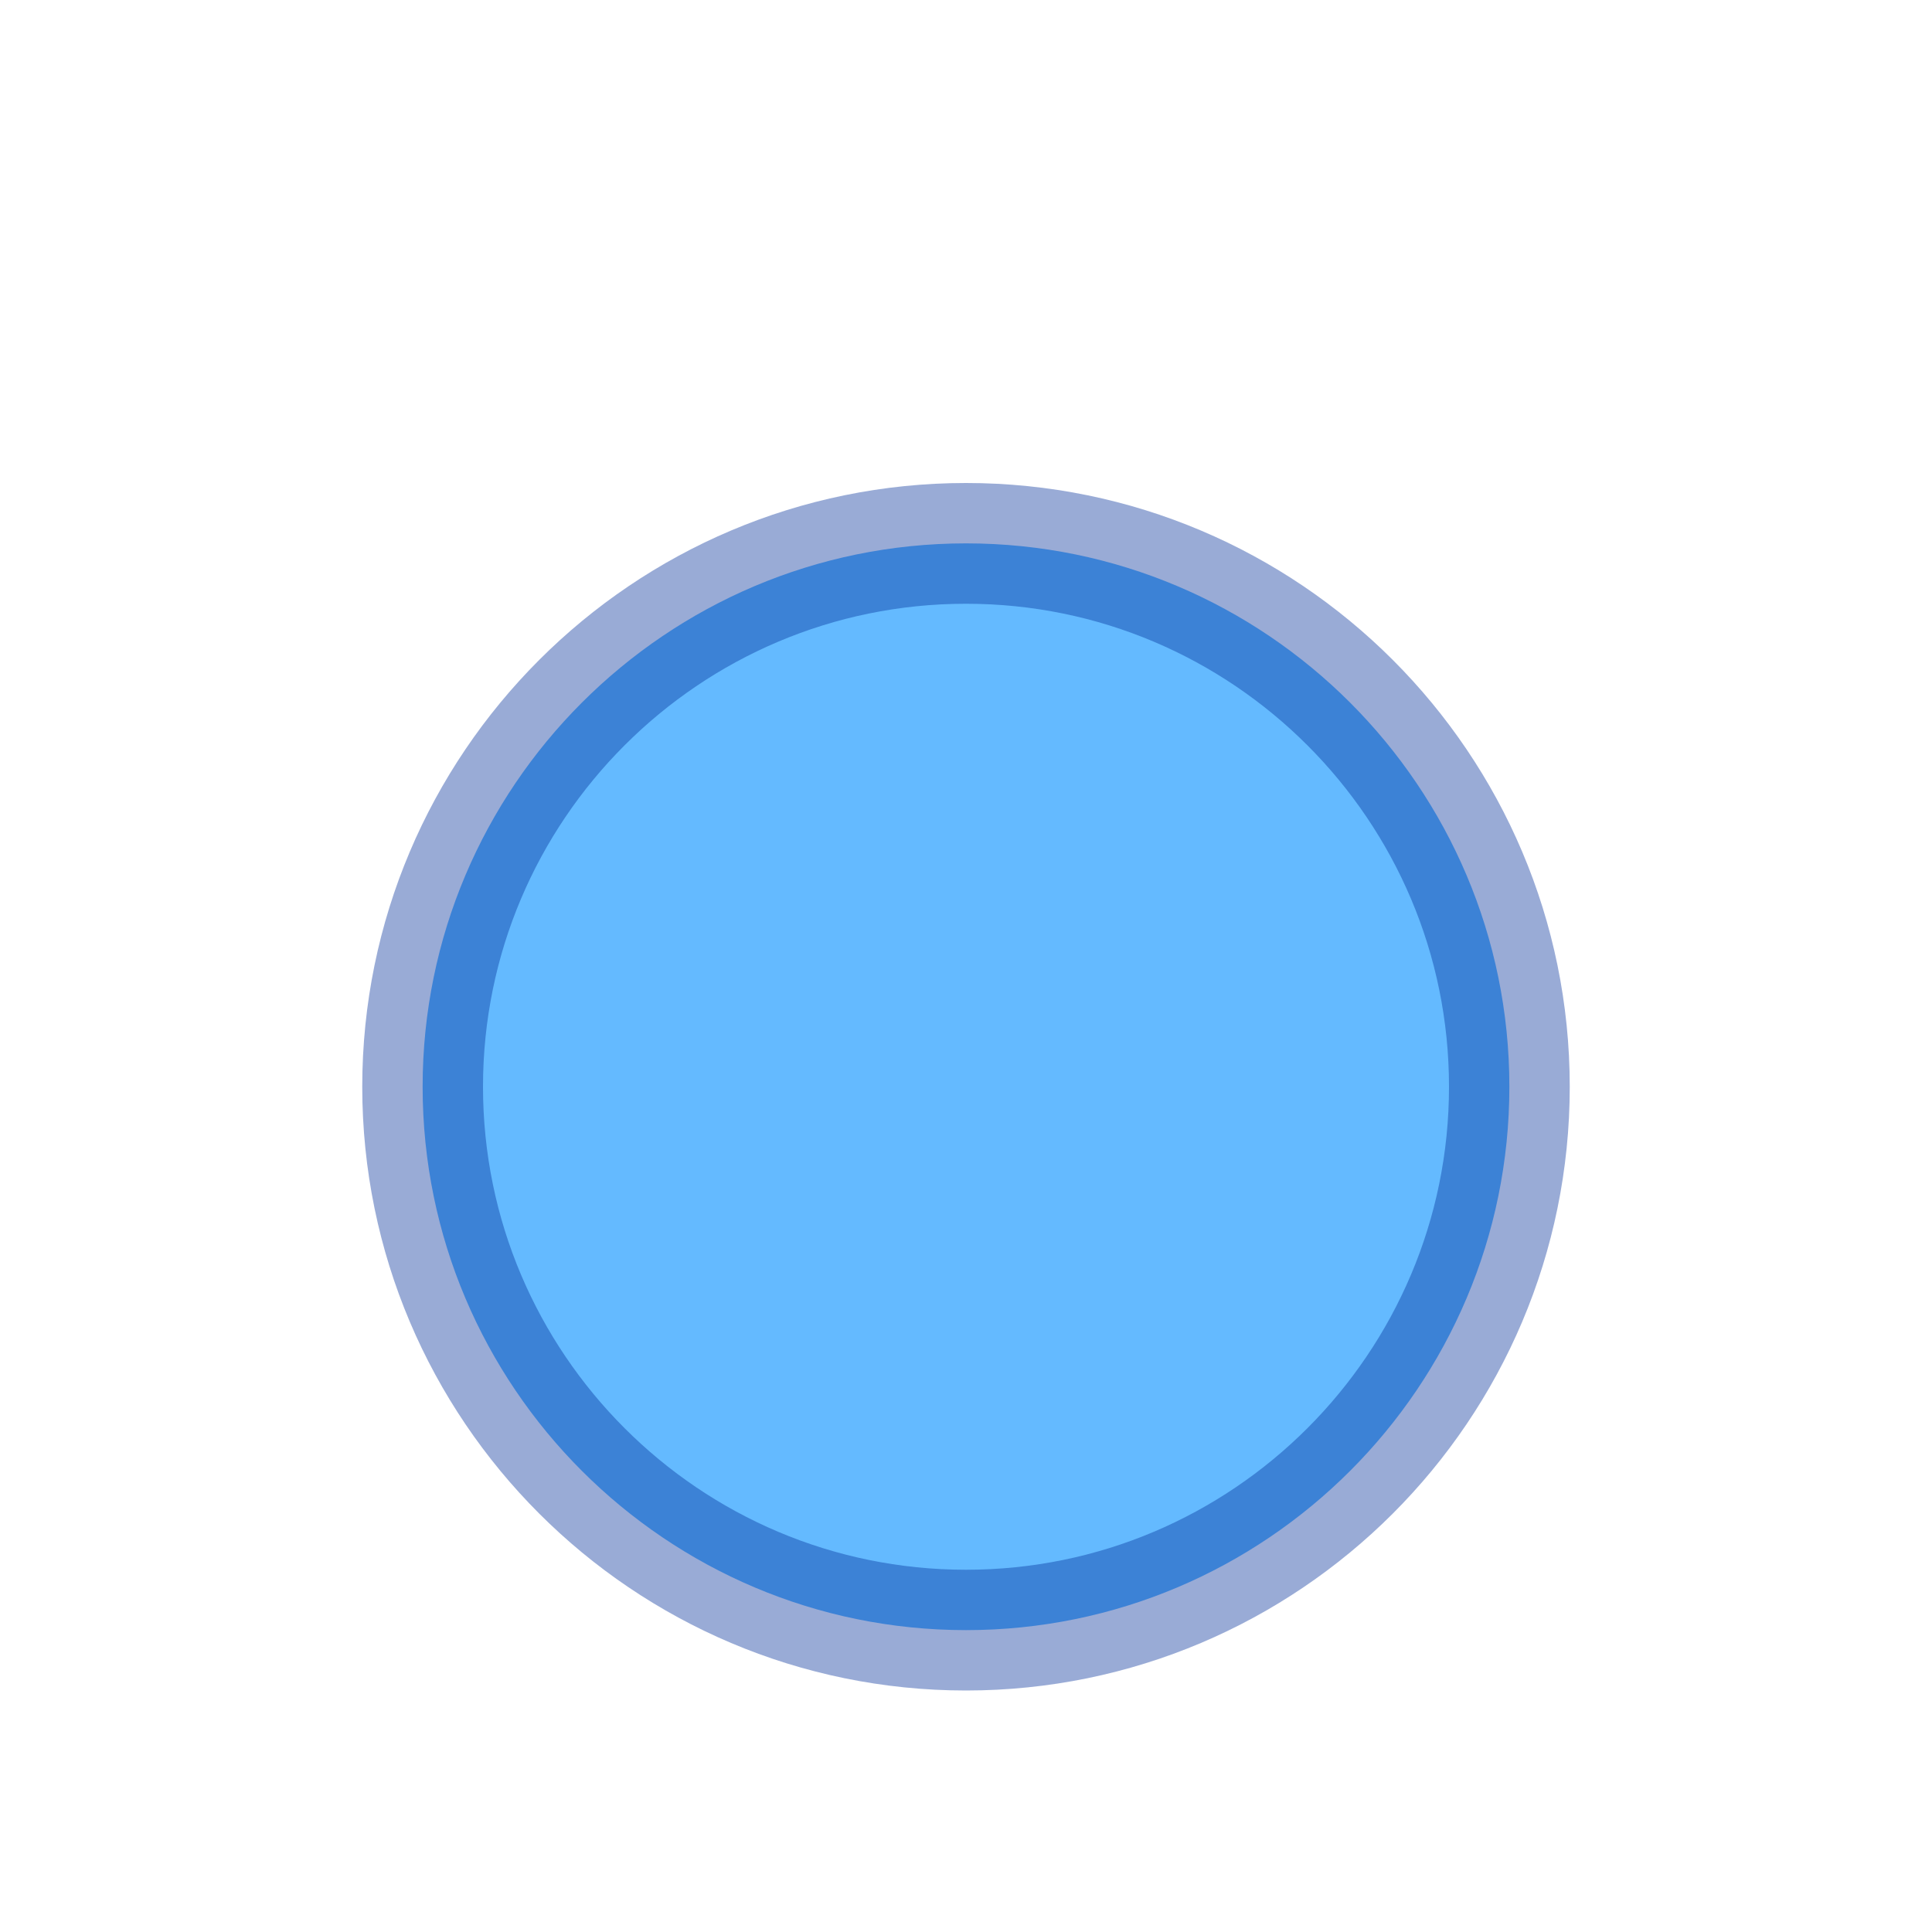 <svg id="SVGRoot" version="1.1" viewBox="0 0 16 16" xmlns="http://www.w3.org/2000/svg">
 <g transform="translate(-21 -342)" enable-background="new">
  <path d="m29 346.5c-2.483 0-4.5 2.017-4.5 4.5s2.017 4.5 4.5 4.5c2.483 0 4.5-2.017 4.5-4.5 0-2.483-2.017-4.5-4.5-4.5z" color="#000000" enable-background="accumulate" fill="#64baff"/>
  <path d="m29 346.5c-2.483 0-4.5 2.017-4.5 4.5s2.017 4.5 4.5 4.5 4.5-2.017 4.5-4.5c0-2.483-2.017-4.5-4.5-4.5z" color="#000000" enable-background="accumulate" fill="none" opacity=".4" stroke="#002e99" stroke-linecap="round" stroke-linejoin="round"/>
 </g>
</svg>
